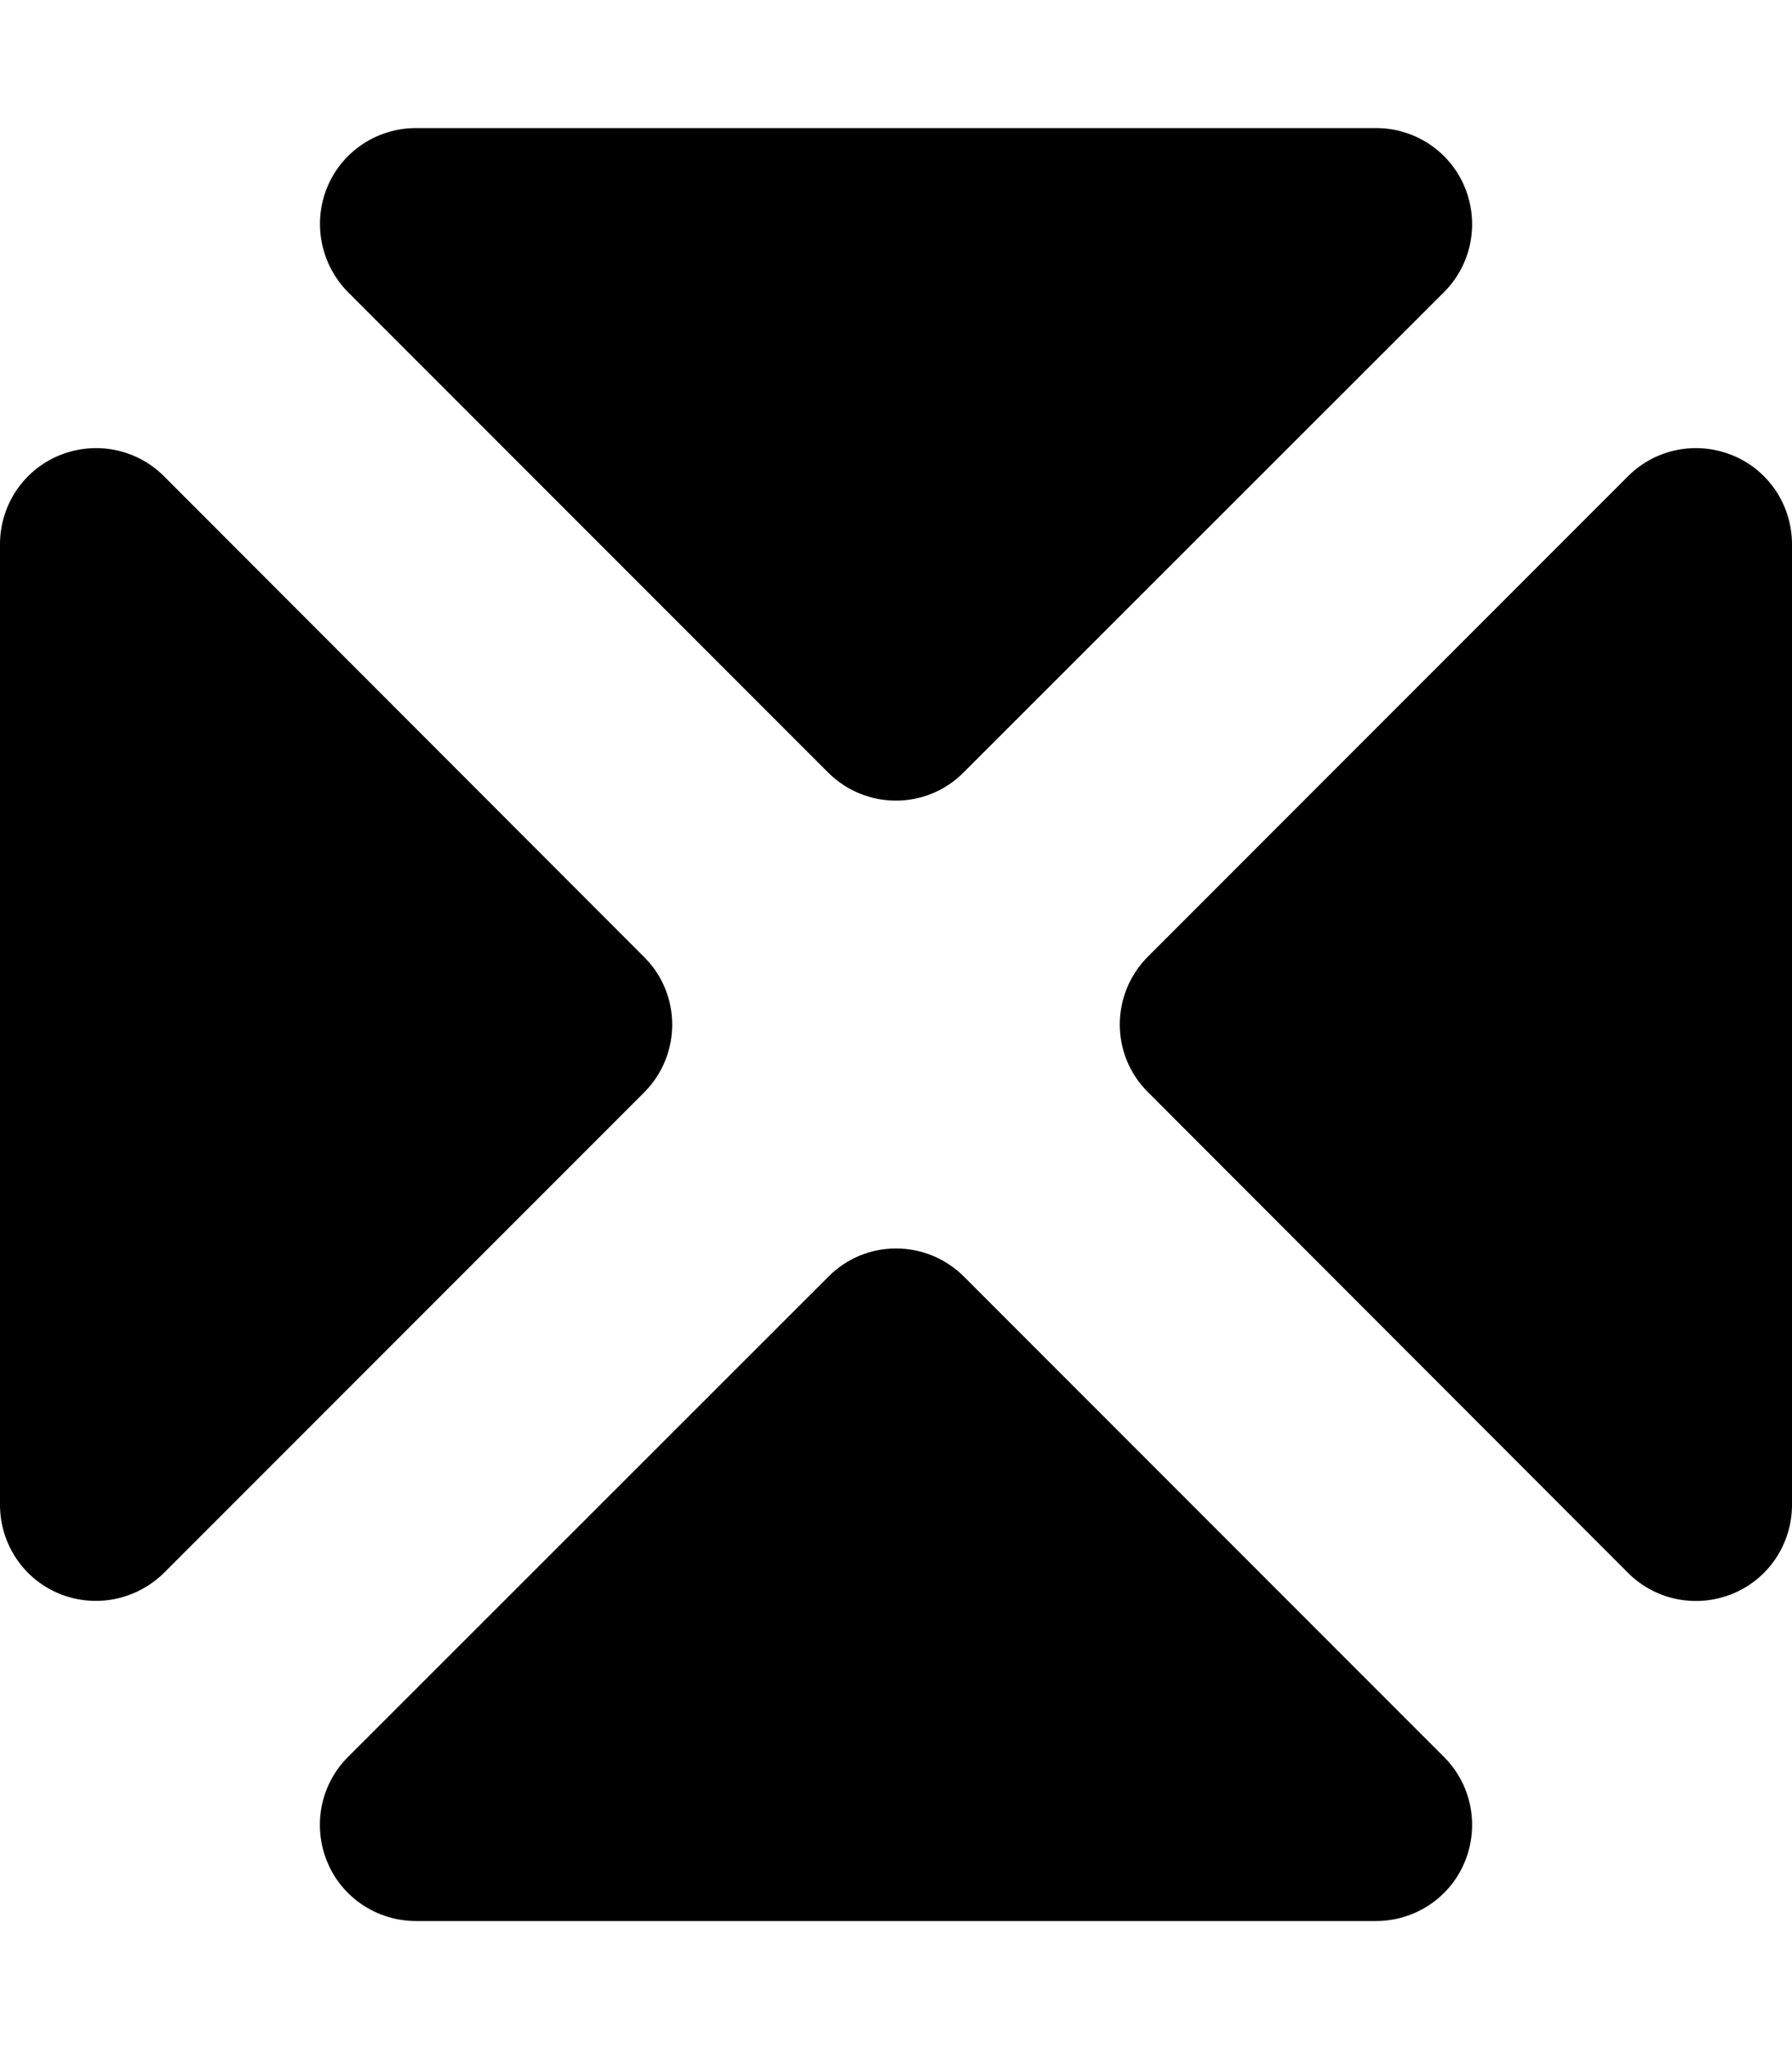<svg fill="currentColor" xmlns="http://www.w3.org/2000/svg" viewBox="0 0 448 512"><!--! Font Awesome Pro 7.1.0 by @fontawesome - https://fontawesome.com License - https://fontawesome.com/license (Commercial License) Copyright 2025 Fonticons, Inc. --><path fill="currentColor" d="M87 73L207 193c9.4 9.4 24.6 9.4 33.9 0L361 73c6.9-6.9 8.9-17.2 5.2-26.2S353.7 32 344 32L104 32c-9.7 0-18.5 5.8-22.2 14.8S80.2 66.1 87 73zM41 119c-6.9-6.9-17.2-8.9-26.2-5.2S0 126.3 0 136L0 376c0 9.7 5.8 18.5 14.8 22.2S34.1 399.8 41 393L161 273c9.4-9.4 9.4-24.6 0-33.9L41 119zM87 439c-6.9 6.9-8.9 17.2-5.2 26.2S94.3 480 104 480l240 0c9.7 0 18.5-5.8 22.2-14.8s1.7-19.3-5.2-26.2L241 319c-9.4-9.4-24.6-9.4-33.9 0L87 439zM433.2 113.8c-9-3.7-19.3-1.7-26.2 5.2L287 239c-9.4 9.4-9.4 24.6 0 33.9L407 393c6.9 6.9 17.2 8.9 26.2 5.2S448 385.7 448 376l0-240c0-9.7-5.8-18.5-14.8-22.2z"/></svg>